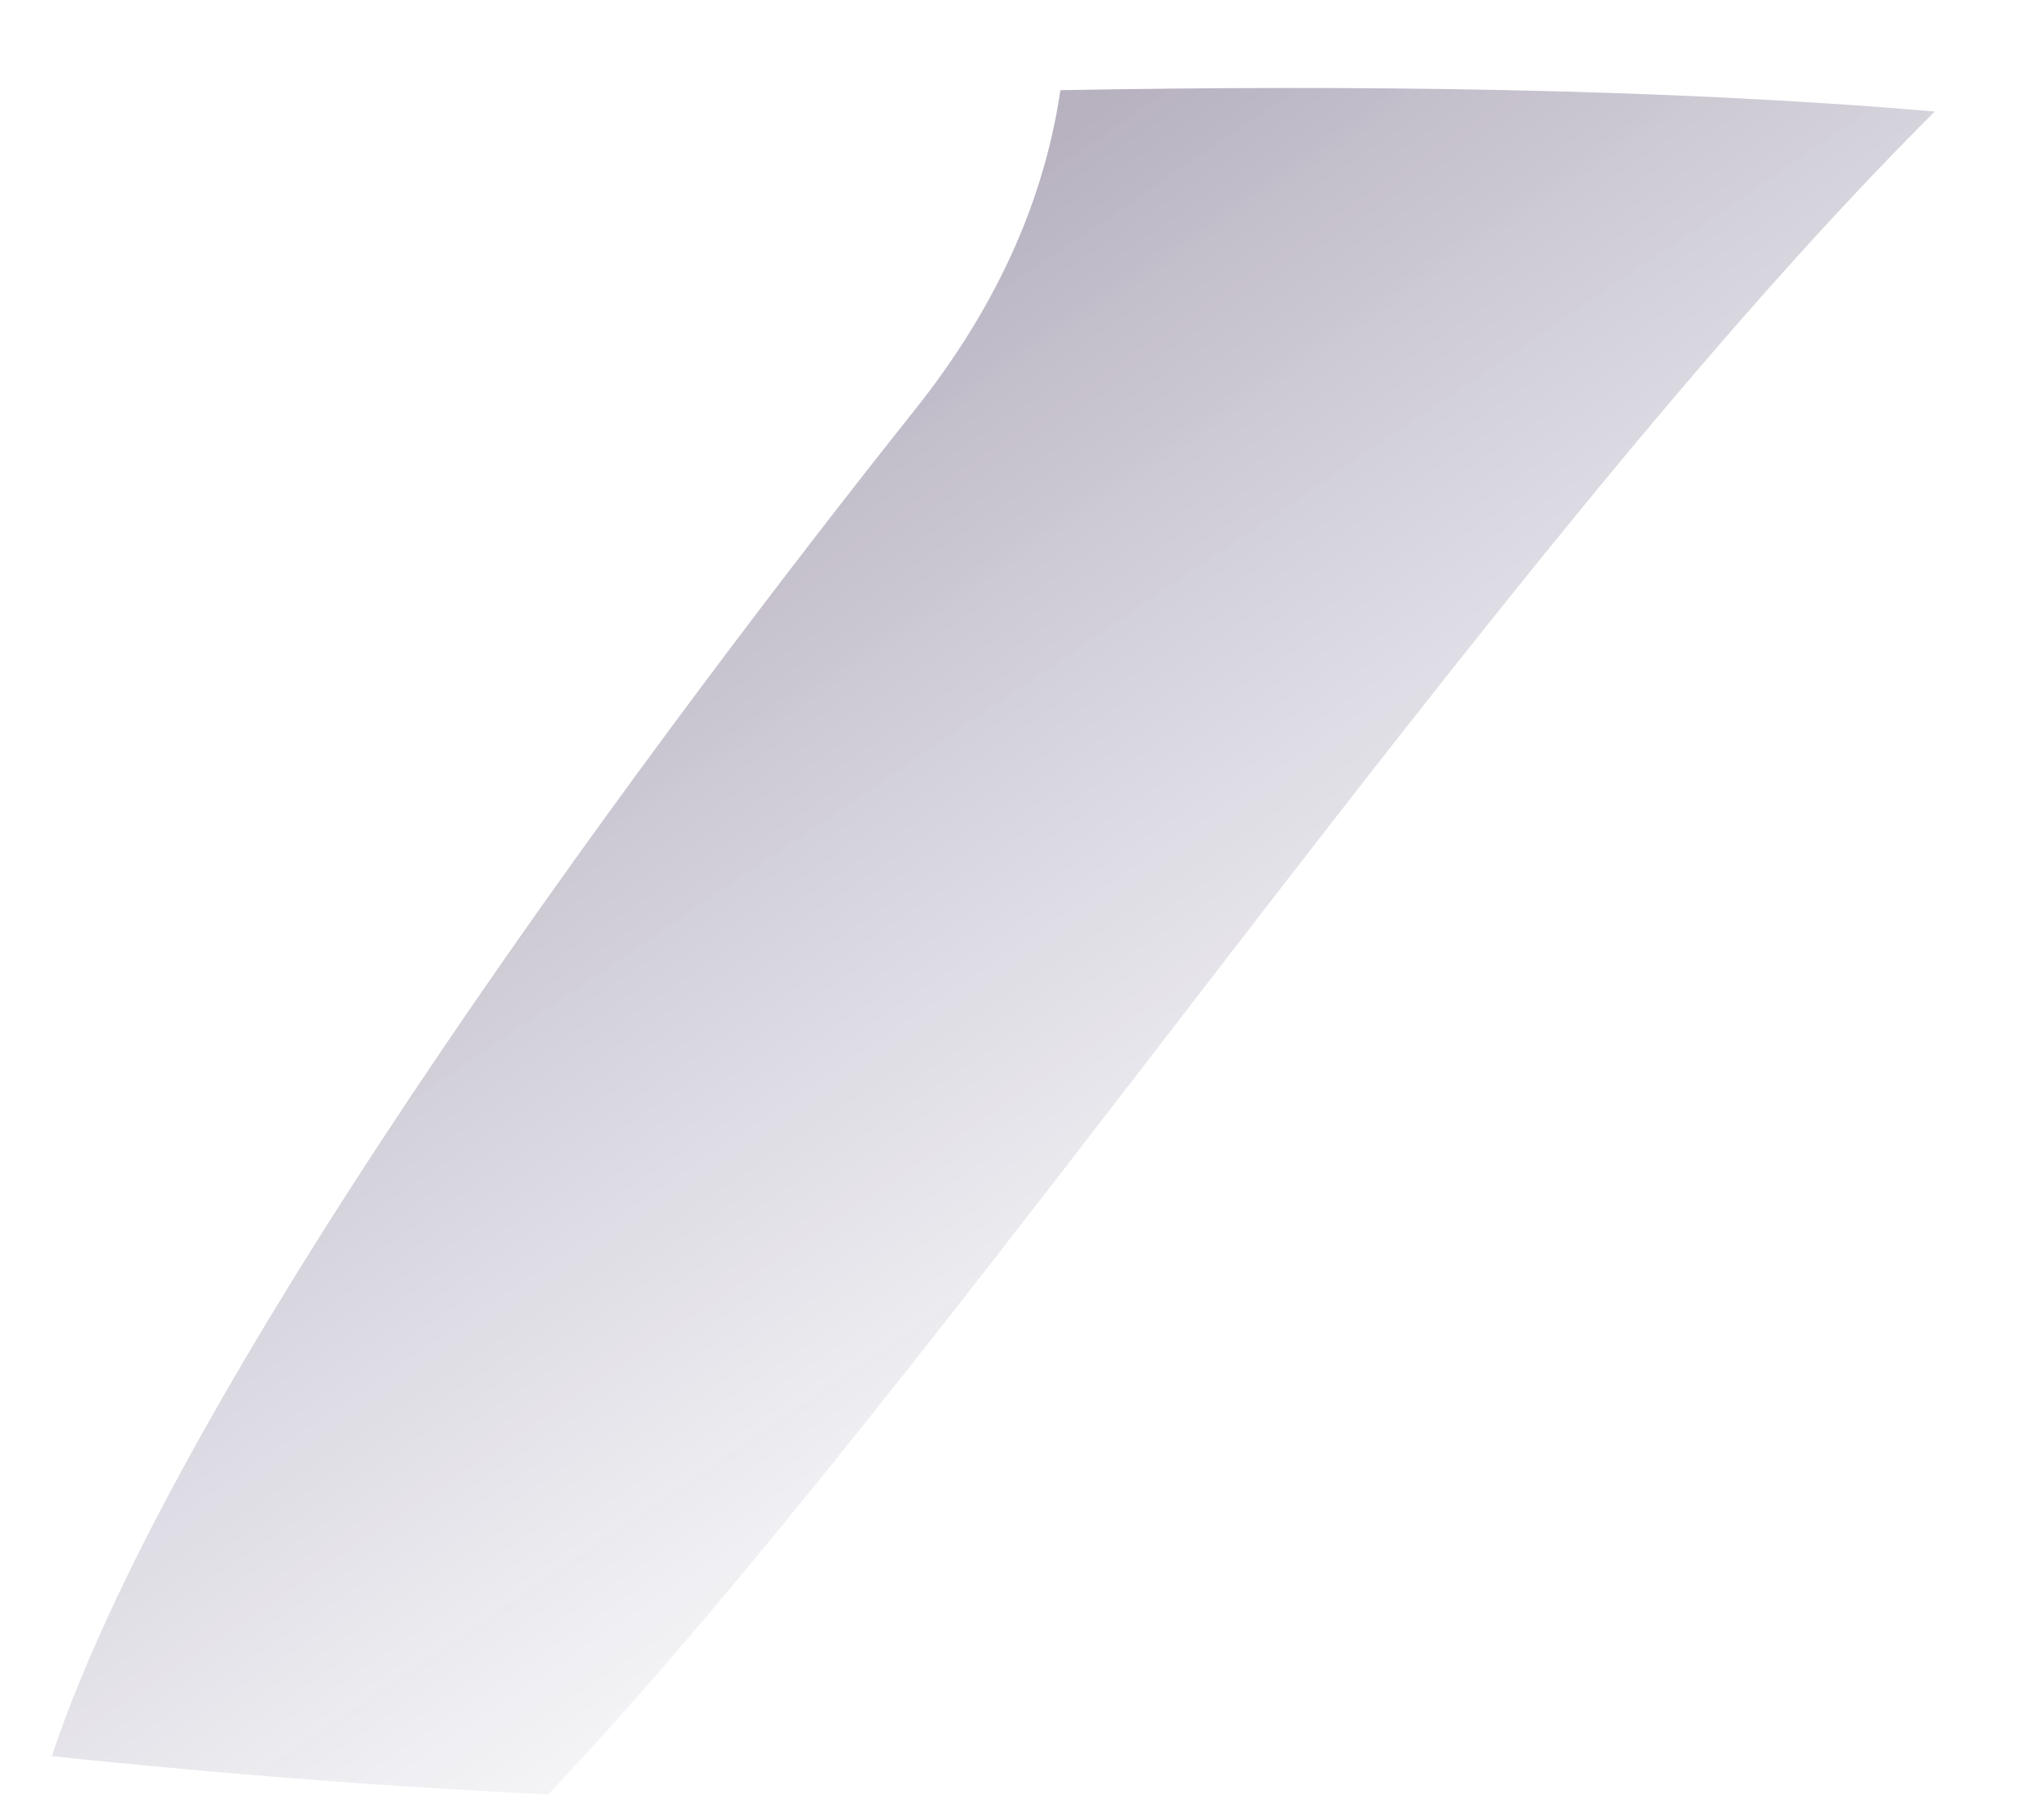 <?xml version="1.0" encoding="UTF-8" standalone="no"?><svg width='18' height='16' viewBox='0 0 18 16' fill='none' xmlns='http://www.w3.org/2000/svg'>
<path opacity='0.3' d='M17.038 0.982C13.148 4.855 8.364 12.058 4.829 15.799C3.111 15.72 1.539 15.576 0.456 15.463C1.602 12.022 5.954 6.251 8.052 3.614C8.833 2.636 9.208 1.68 9.338 0.794C11.93 0.747 14.648 0.777 17.038 0.982Z' fill='url(#paint0_linear_26_247)'/>
<defs>
<linearGradient id='paint0_linear_26_247' x1='13.348' y1='12.989' x2='6.641' y2='3.108' gradientUnits='userSpaceOnUse'>
<stop stop-color='#575581' stop-opacity='0'/>
<stop offset='1' stop-color='#130030'/>
</linearGradient>
</defs>
</svg>
